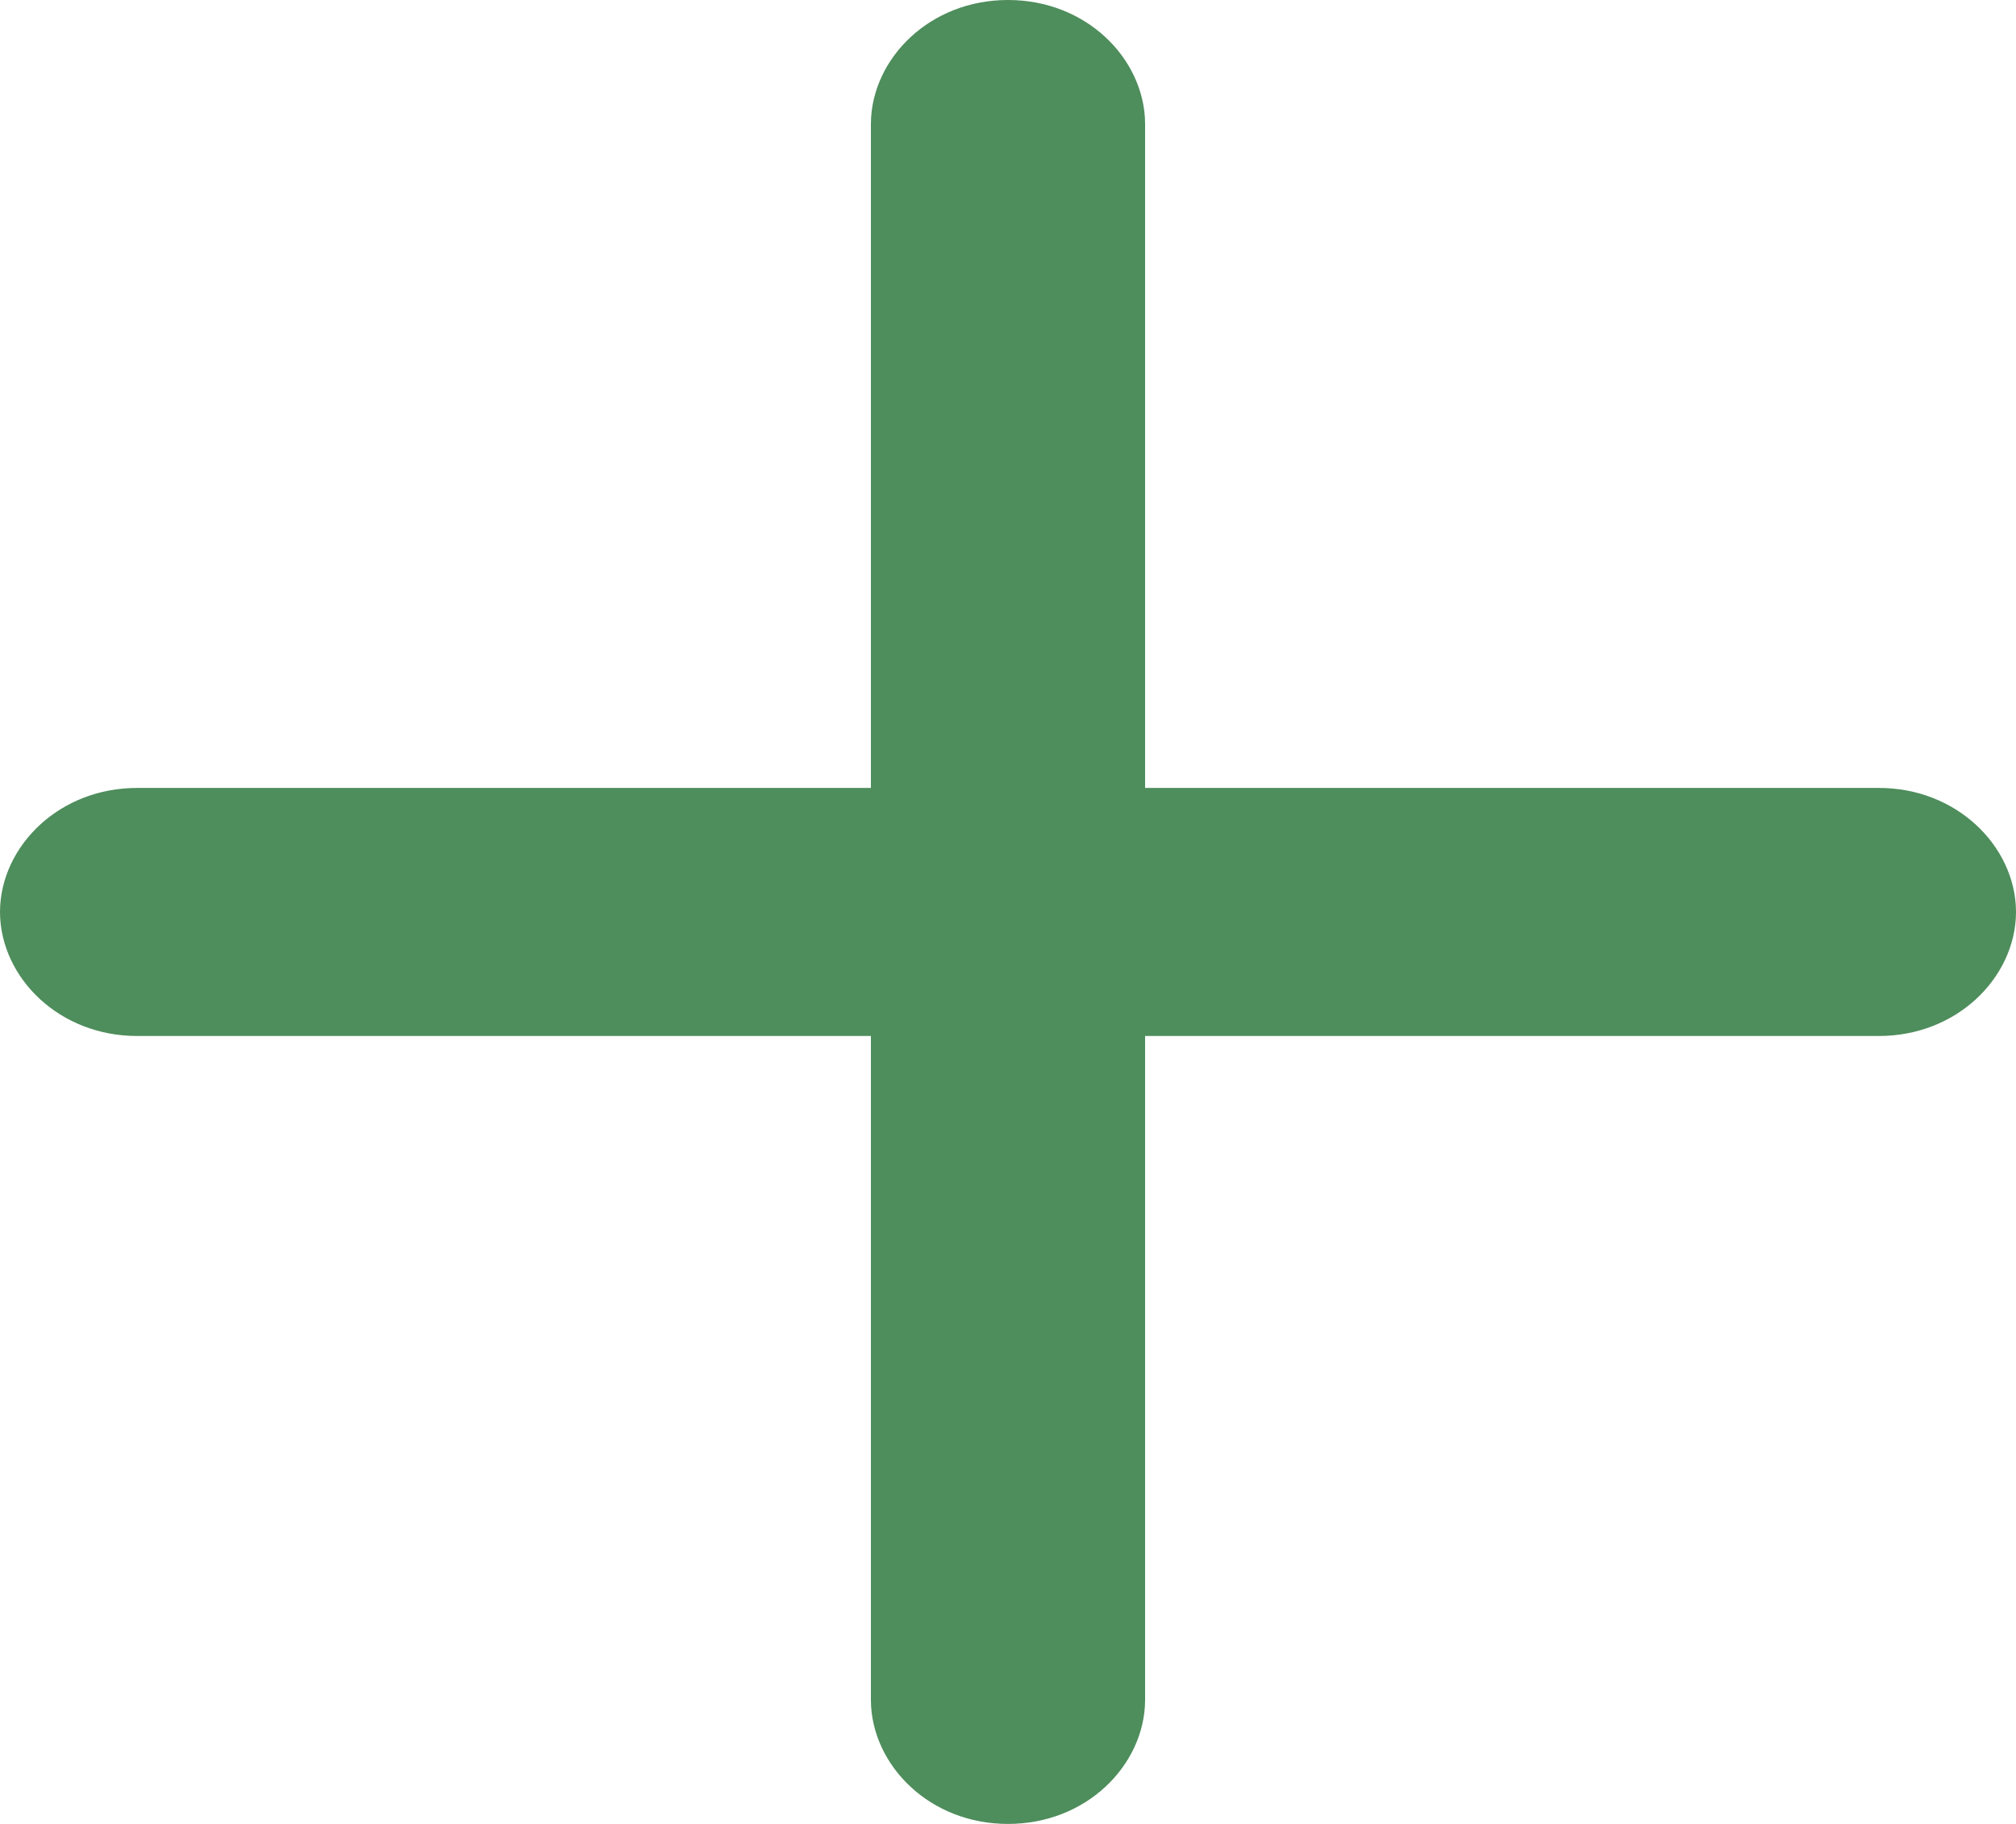 <svg width="21" height="19" viewBox="0 0 21 19" fill="none" xmlns="http://www.w3.org/2000/svg">
<path d="M9.572 10.792V10.292H9.072H1.428C0.876 10.292 0.5 9.889 0.5 9.5C0.5 9.111 0.876 8.708 1.428 8.708H9.072H9.572V8.208V1.292C9.572 0.909 9.941 0.5 10.5 0.5C11.059 0.5 11.428 0.909 11.428 1.292V8.208V8.708H11.928H19.572C20.123 8.708 20.5 9.111 20.5 9.5C20.5 9.889 20.124 10.292 19.572 10.292H11.928H11.428V10.792V17.708C11.428 18.091 11.059 18.5 10.5 18.5C9.941 18.5 9.572 18.091 9.572 17.708V10.792Z" fill="#4E8D5C" stroke="#4E8D5C"/>
</svg>
